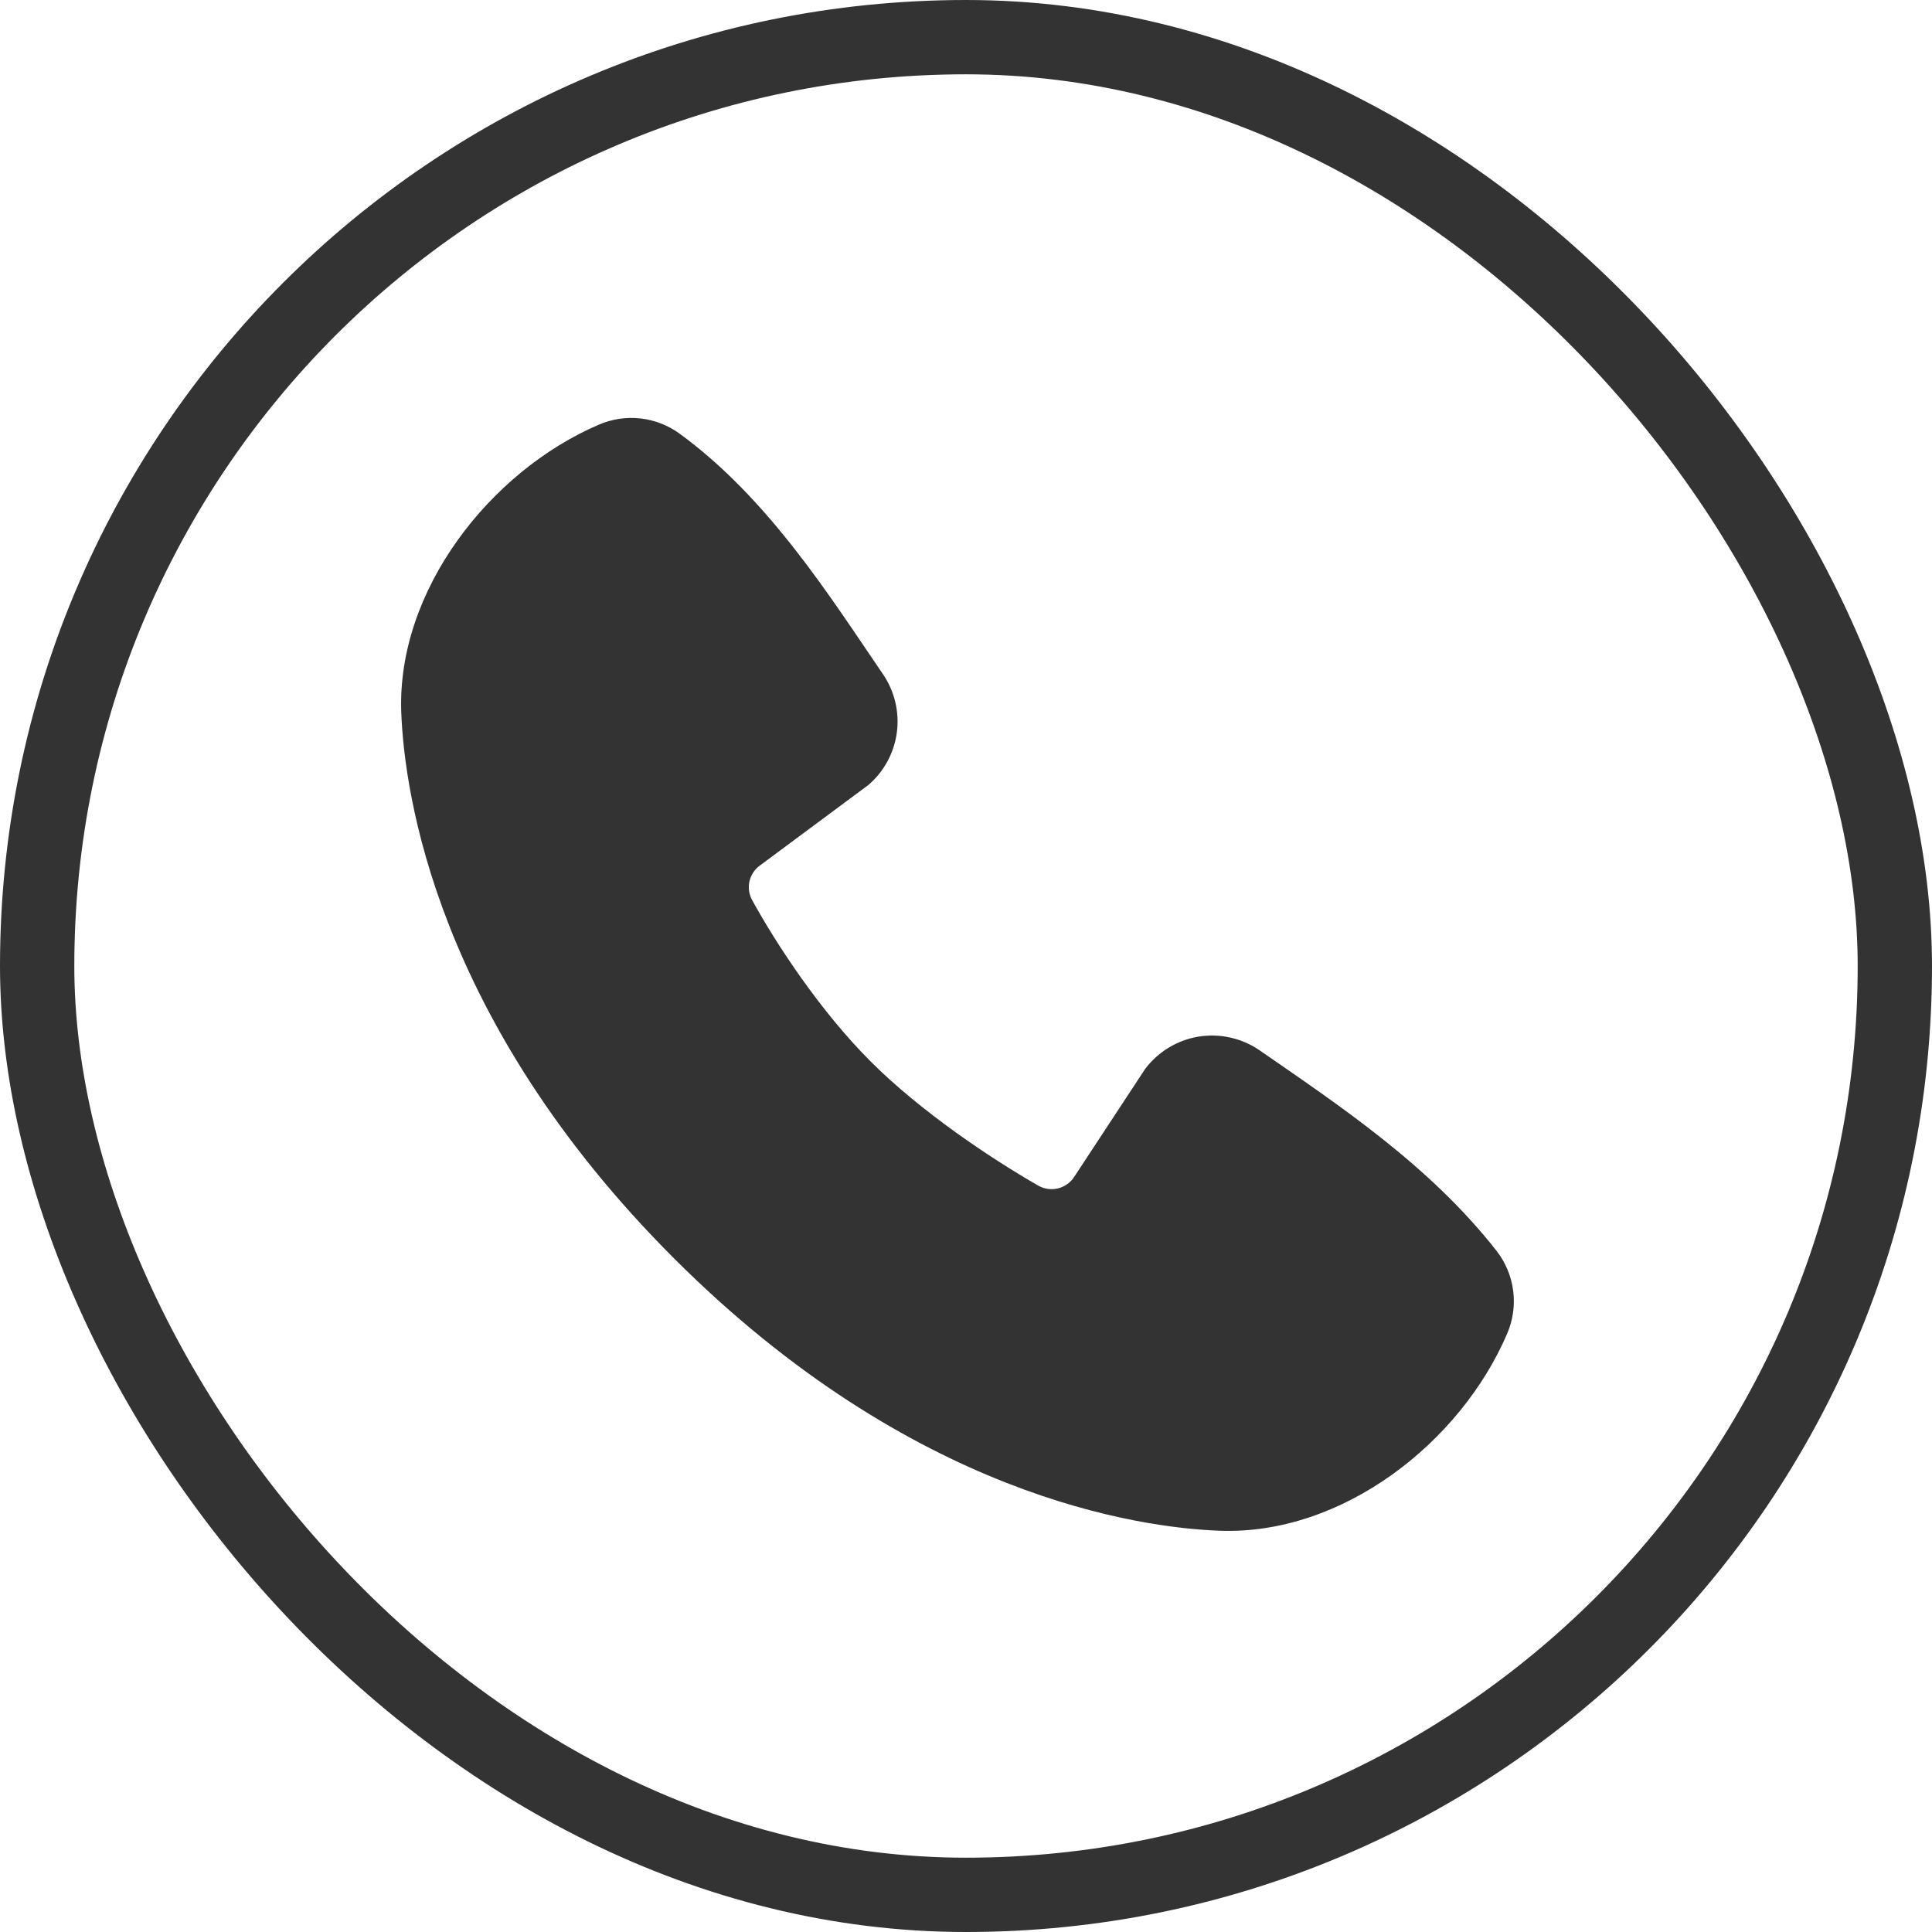 <svg width="26" height="26" viewBox="0 0 26 26" fill="none" xmlns="http://www.w3.org/2000/svg">
<rect x="0.5" y="0.5" width="25" height="25" rx="12.5" stroke="#333333"/>
<path fill-rule="evenodd" clip-rule="evenodd" d="M16.414 20.6C15.334 20.56 12.273 20.137 9.068 16.932C5.863 13.727 5.441 10.667 5.4 9.586C5.34 7.939 6.602 6.339 8.059 5.715C8.234 5.639 8.427 5.61 8.617 5.631C8.807 5.652 8.988 5.722 9.143 5.834C10.343 6.708 11.171 8.031 11.882 9.072C12.038 9.3 12.105 9.578 12.07 9.853C12.034 10.128 11.899 10.38 11.69 10.561L10.226 11.648C10.156 11.699 10.106 11.774 10.086 11.859C10.067 11.944 10.079 12.033 10.12 12.11C10.451 12.712 11.041 13.609 11.716 14.284C12.391 14.959 13.331 15.588 13.975 15.957C14.056 16.002 14.151 16.015 14.241 15.992C14.331 15.969 14.408 15.913 14.458 15.835L15.411 14.385C15.586 14.153 15.844 13.997 16.131 13.95C16.419 13.904 16.713 13.971 16.953 14.136C18.008 14.867 19.239 15.681 20.141 16.835C20.262 16.991 20.339 17.176 20.364 17.372C20.389 17.568 20.361 17.767 20.282 17.949C19.655 19.413 18.066 20.661 16.414 20.6Z" fill="#333333"/>
</svg>

